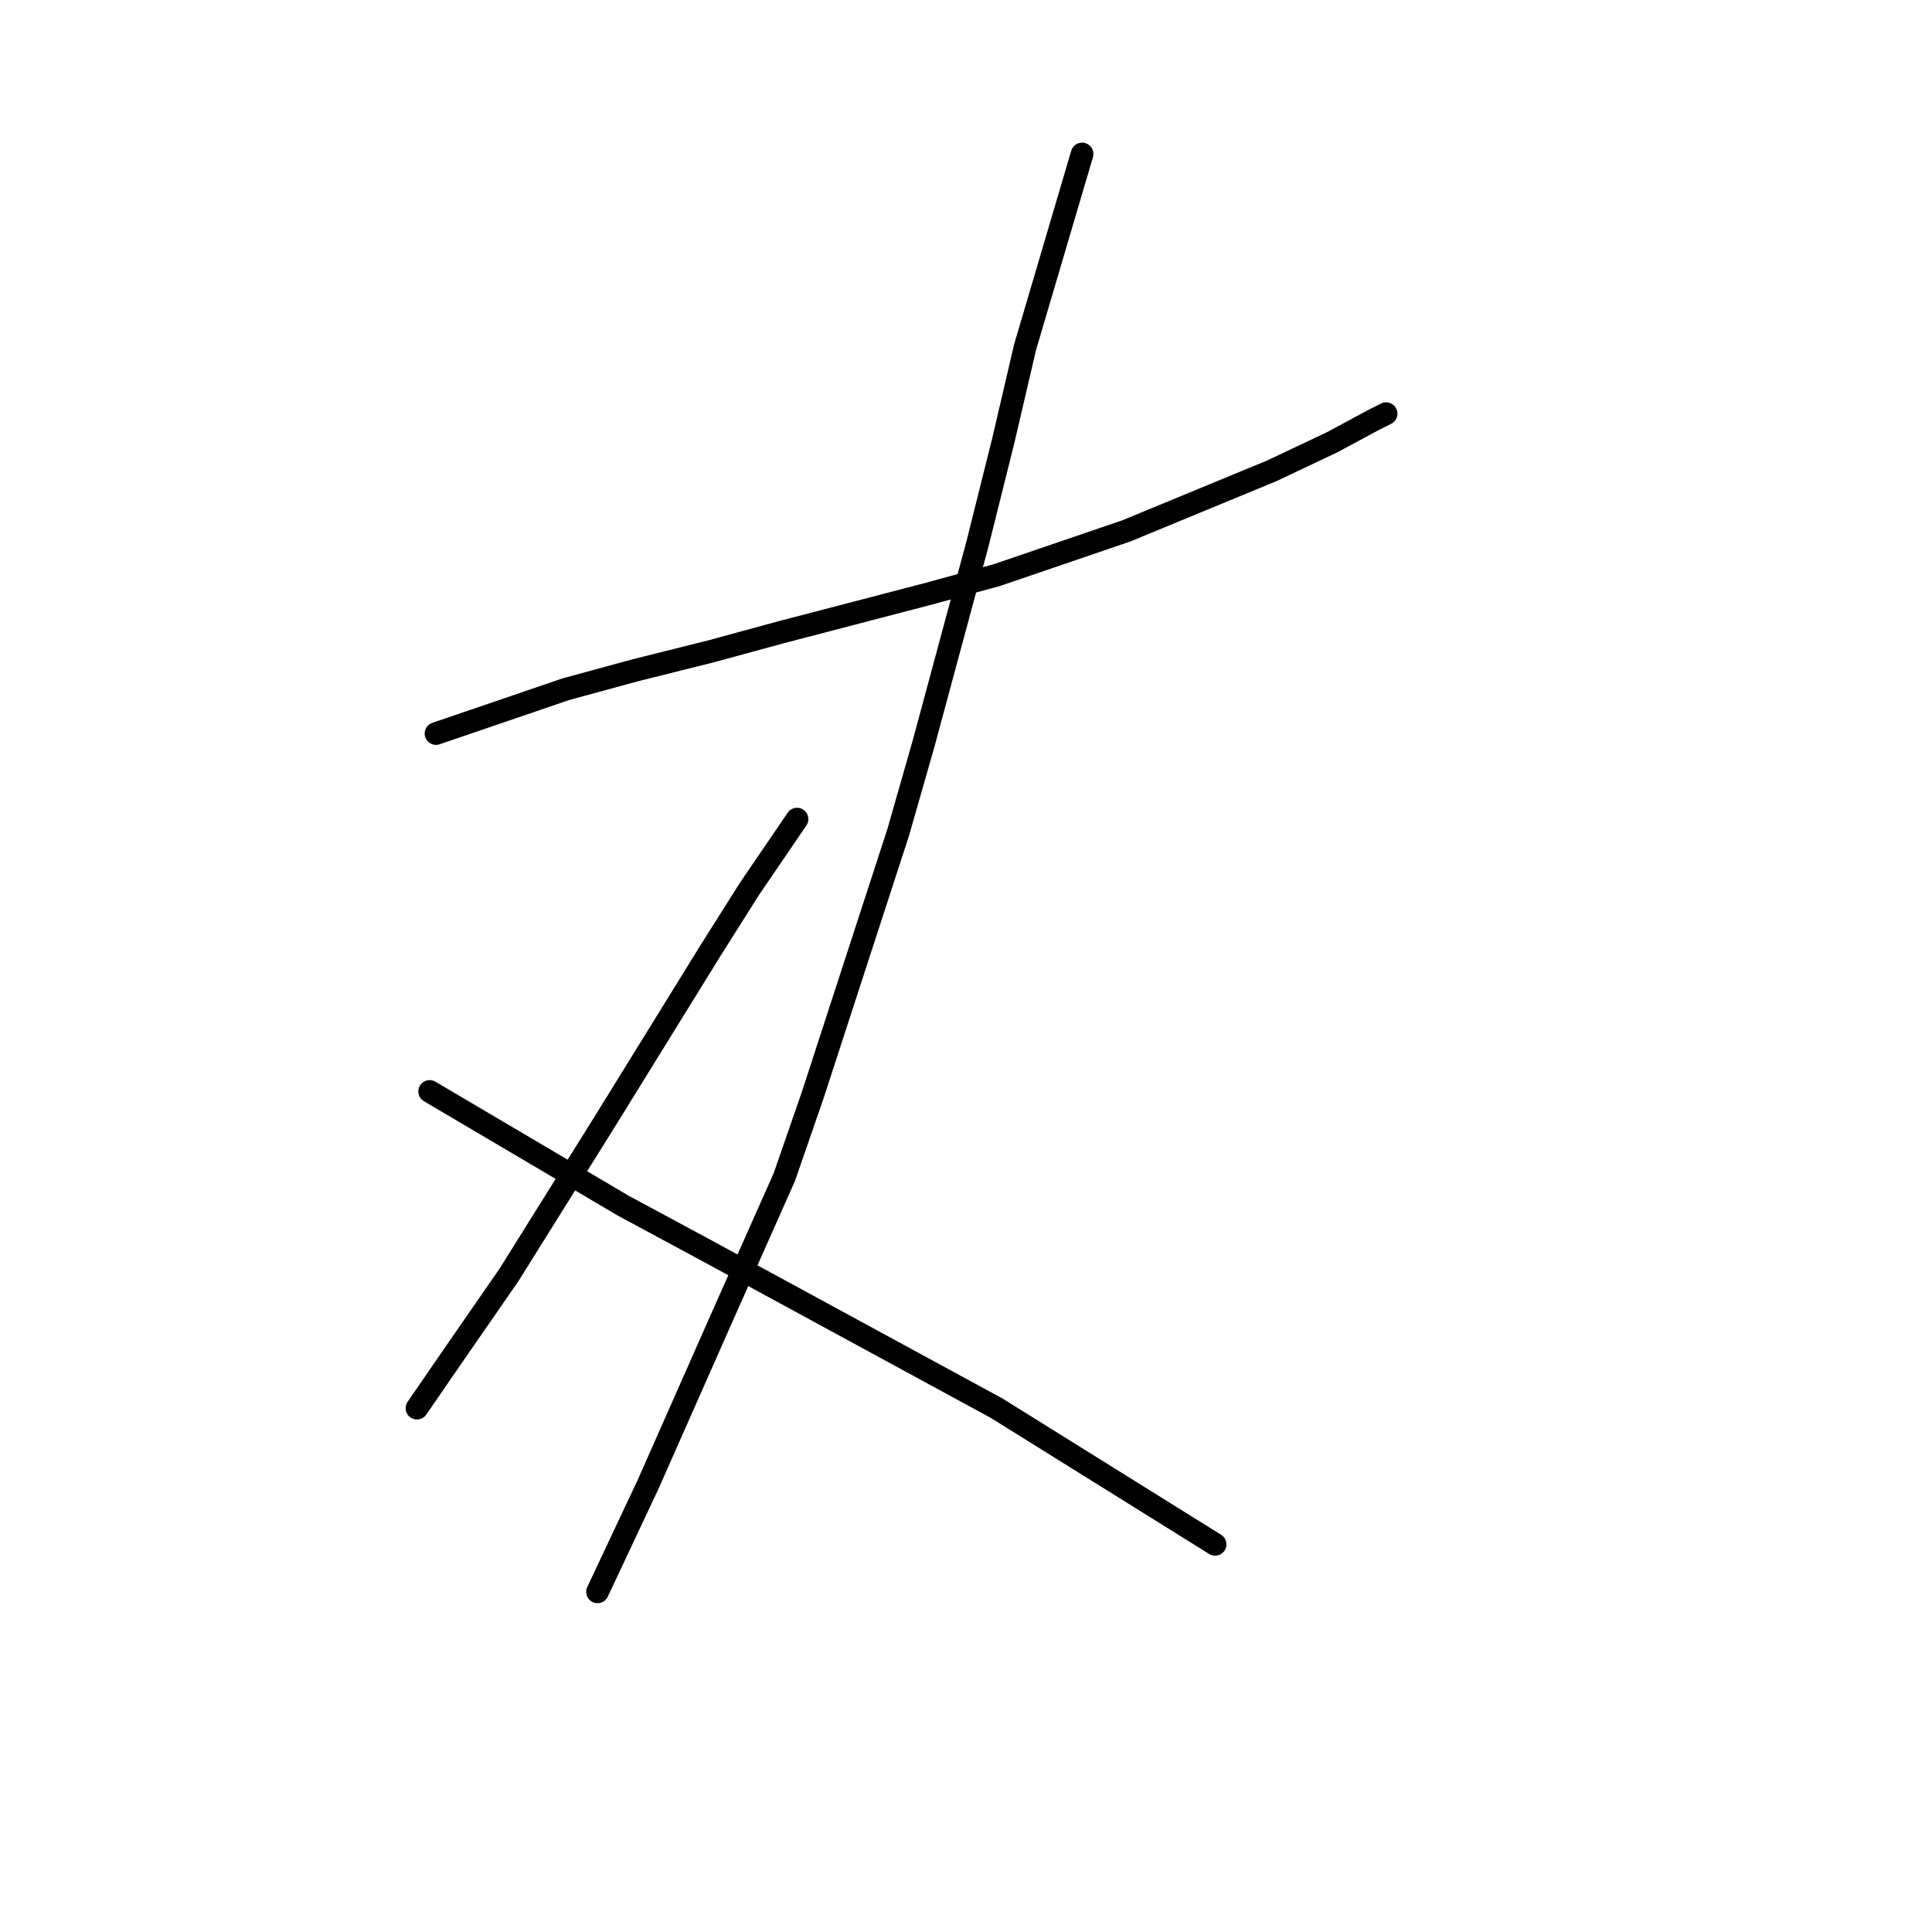<?xml version="1.0" standalone="no"?>
    <svg width="256" height="256" xmlns="http://www.w3.org/2000/svg" version="1.1">
    <polyline stroke="black" stroke-width="3" stroke-linecap="round" fill="transparent" stroke-linejoin="round" points="57.771 97.2 74.977 91.325 84.21 88.807 94.282 86.289 103.514 83.771 122.819 78.735 132.052 76.217 149.258 70.341 168.563 62.368 176.536 58.591 181.992 55.653 183.671 54.814 183.671 54.814 " />
        <polyline stroke="black" stroke-width="3" stroke-linecap="round" fill="transparent" stroke-linejoin="round" points="143.383 20.401 135.829 46.001 132.891 58.591 129.534 72.02 122.399 98.459 119.042 110.21 107.711 145.042 103.934 155.953 95.541 174.838 85.888 196.661 79.174 210.93 79.174 210.93 " />
        <polyline stroke="black" stroke-width="3" stroke-linecap="round" fill="transparent" stroke-linejoin="round" points="105.613 108.531 99.318 117.764 94.282 125.737 80.013 148.819 67.423 168.963 59.869 179.874 55.253 186.589 55.253 186.589 " />
        <polyline stroke="black" stroke-width="3" stroke-linecap="round" fill="transparent" stroke-linejoin="round" points="56.931 144.622 73.298 154.275 82.531 159.73 93.442 165.606 132.052 186.589 161.009 204.635 161.009 204.635 " />
        </svg>